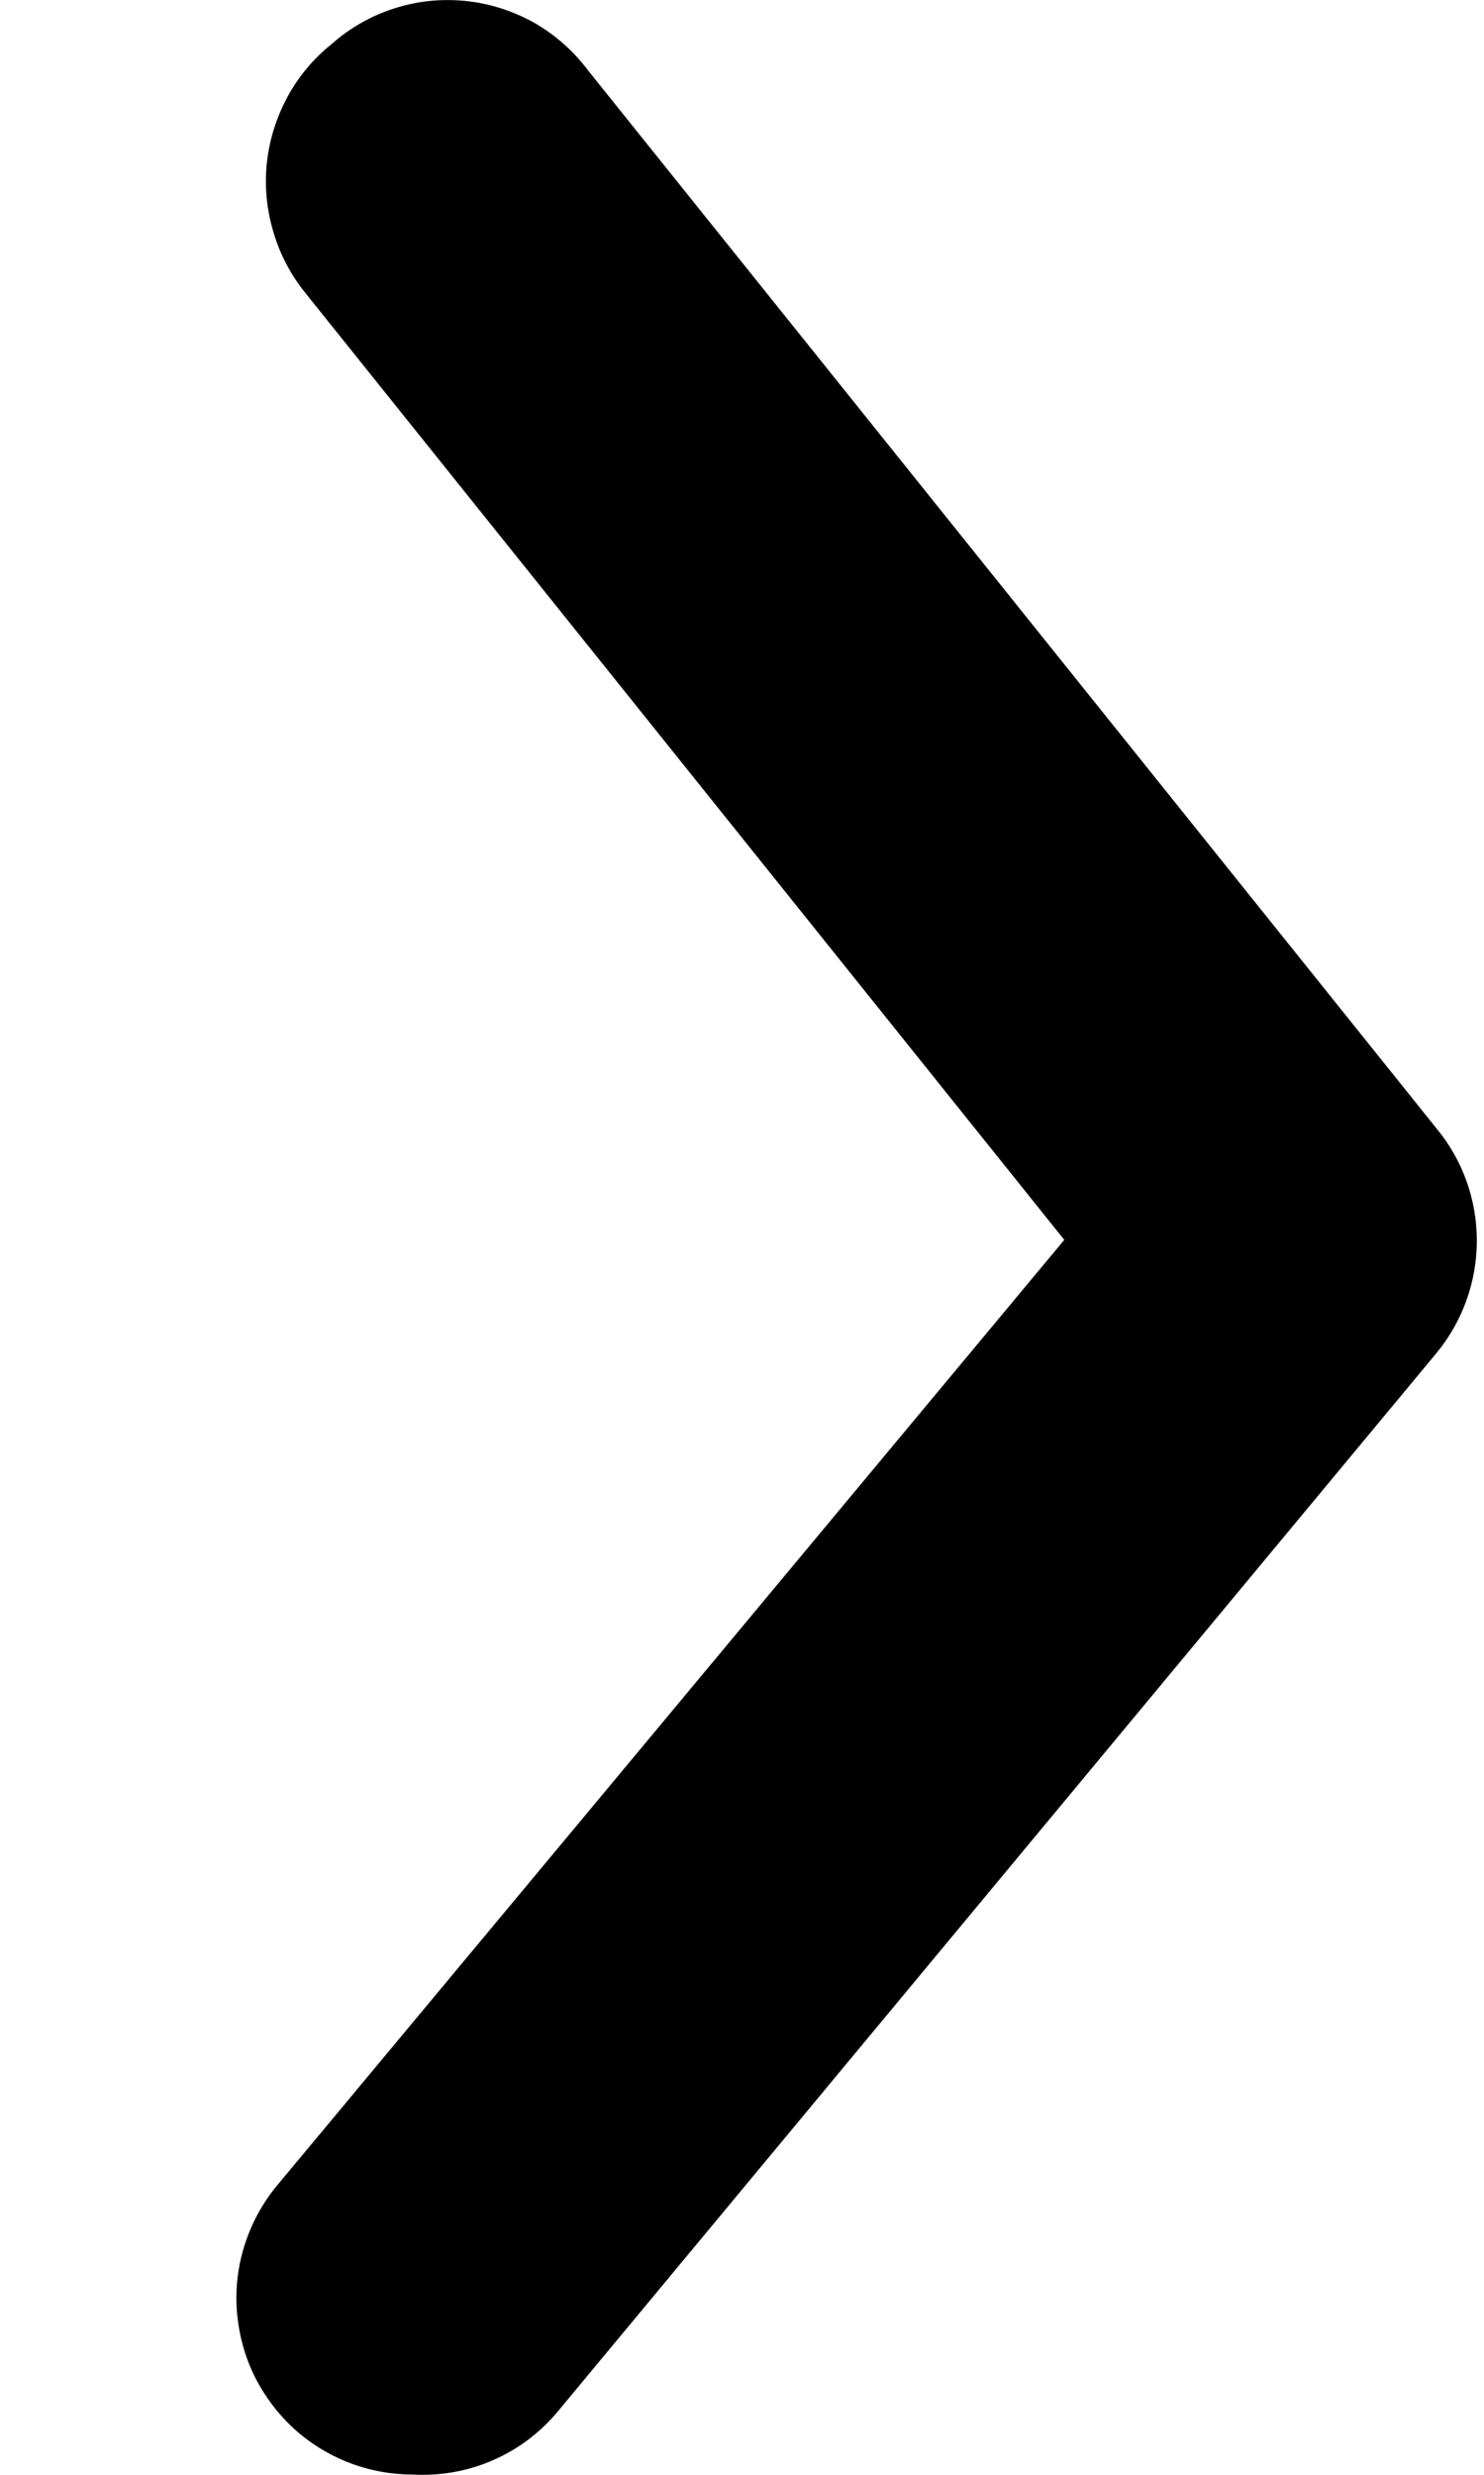 <svg width="6" height="10" viewBox="0 0 6 10" fill="none" xmlns="http://www.w3.org/2000/svg">
<path d="M1.668 9.999C1.502 9.999 1.341 9.941 1.213 9.835C1.141 9.775 1.082 9.701 1.038 9.619C0.994 9.536 0.968 9.445 0.959 9.352C0.95 9.258 0.96 9.164 0.988 9.075C1.016 8.985 1.061 8.902 1.121 8.83L4.303 5.01L1.234 1.183C1.175 1.11 1.131 1.026 1.105 0.936C1.078 0.846 1.069 0.751 1.079 0.658C1.089 0.564 1.118 0.474 1.162 0.392C1.207 0.309 1.268 0.236 1.341 0.178C1.414 0.113 1.5 0.064 1.594 0.034C1.687 0.004 1.785 -0.006 1.883 0.004C1.98 0.014 2.074 0.044 2.16 0.092C2.245 0.141 2.319 0.206 2.378 0.285L5.809 4.561C5.914 4.688 5.971 4.848 5.971 5.013C5.971 5.178 5.914 5.338 5.809 5.466L2.257 9.742C2.186 9.828 2.095 9.897 1.993 9.941C1.891 9.986 1.779 10.005 1.668 9.999Z" fill="black"/>
</svg>
